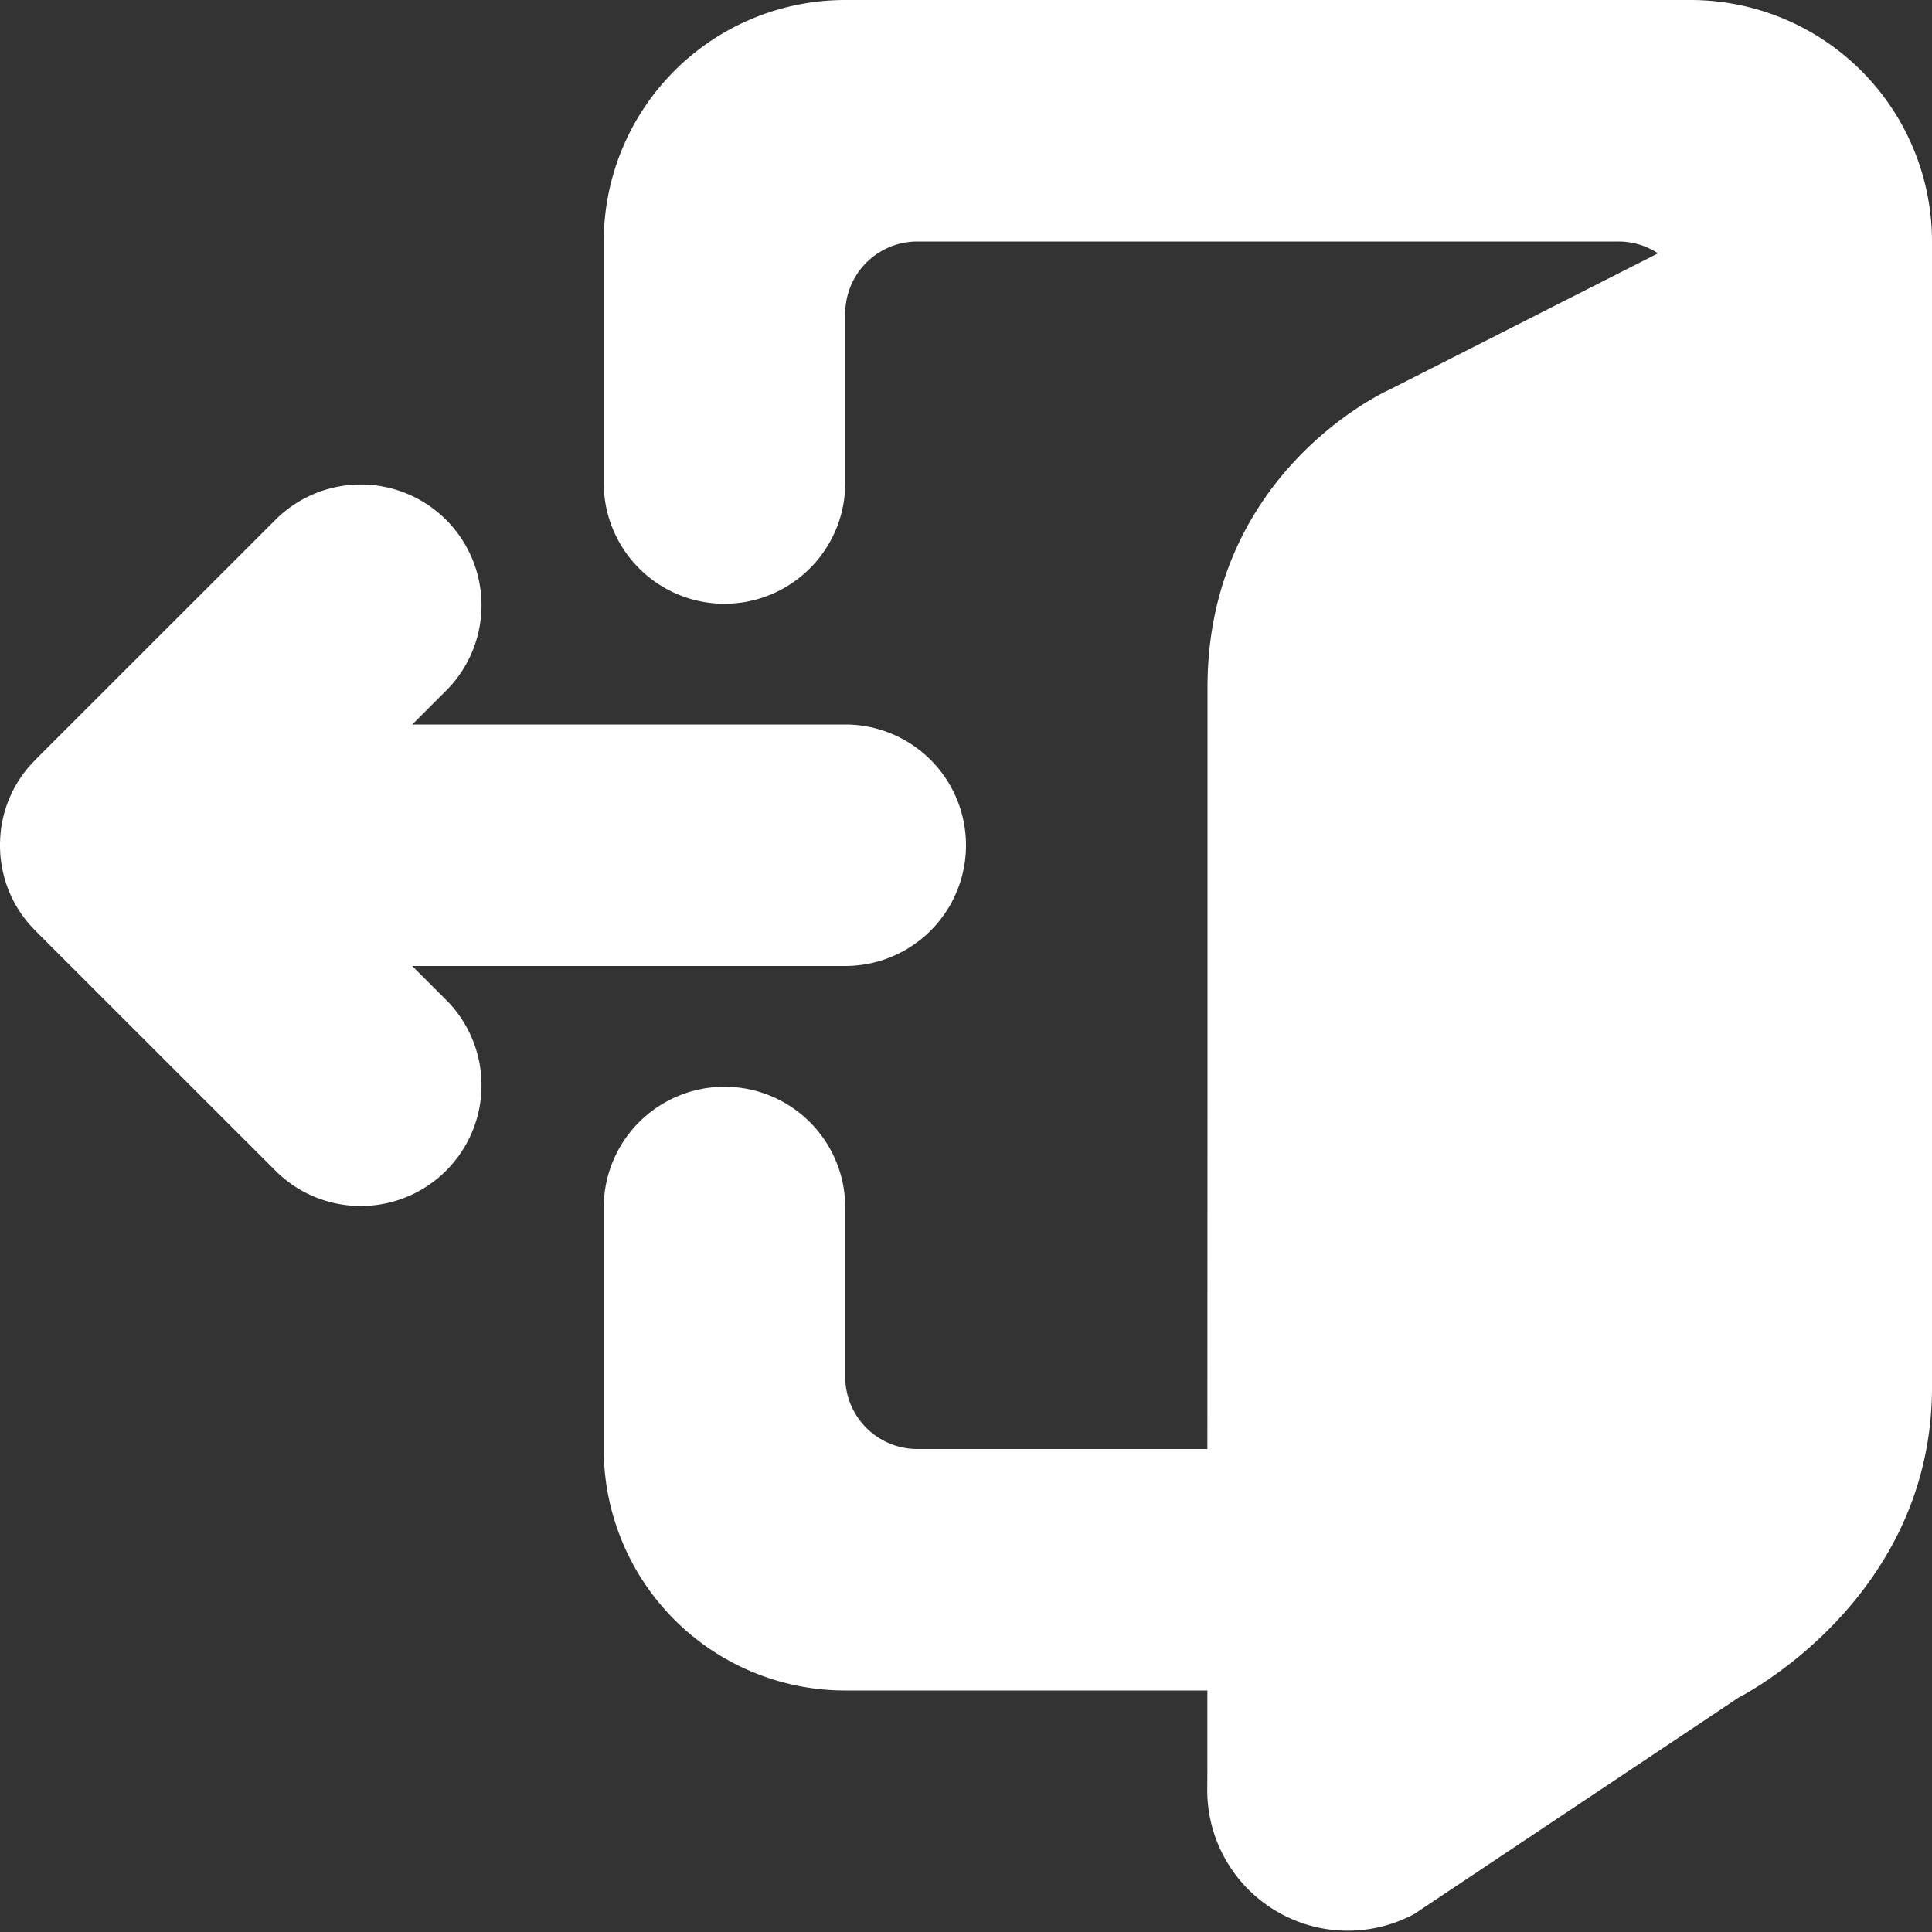 <svg xmlns="http://www.w3.org/2000/svg" width="32" height="32" viewBox="0 0 16 16" style="fill: white">
  <rect x="0" y="0" width="16" height="16" fill="#333333" stroke="none"/>
  <path fill-rule="evenodd" d="M16 11.489c0 1.768-1.599 2.568-1.599 2.568l-2.684 1.791-.001.001a1.164 1.164 0 0 1-1.718-1.027l.001-.155V14H7a2 2 0 0 1-2-2v-2a1 1 0 0 1 2 0v1.403c0 .329.267.597.597.597h2.402L10 9V5.692c0-1.796 1.503-2.463 1.503-2.463l2.228-1.131A.594.594 0 0 0 13.403 2H7.597A.597.597 0 0 0 7 2.597V4a1 1 0 0 1-2 0V2a2 2 0 0 1 2-2h7a2 2 0 0 1 2 2v9.489zM.307 6.278l1.986-1.985a1 1 0 0 1 1.414 1.414L3.414 6H7a1 1 0 0 1 0 2H3.414l.293.293a1 1 0 0 1-1.414 1.414L.307 7.722l-.014-.015a.983.983 0 0 1-.276-.523v-.001l-.001-.001v-.005l-.001-.003v-.003l-.001-.003v-.001a.82.82 0 0 1-.012-.101v-.011l-.001-.001v-.022H0v-.063l.001-.001v-.01a.985.985 0 0 1 .292-.665l.014-.015z"/>
</svg>

